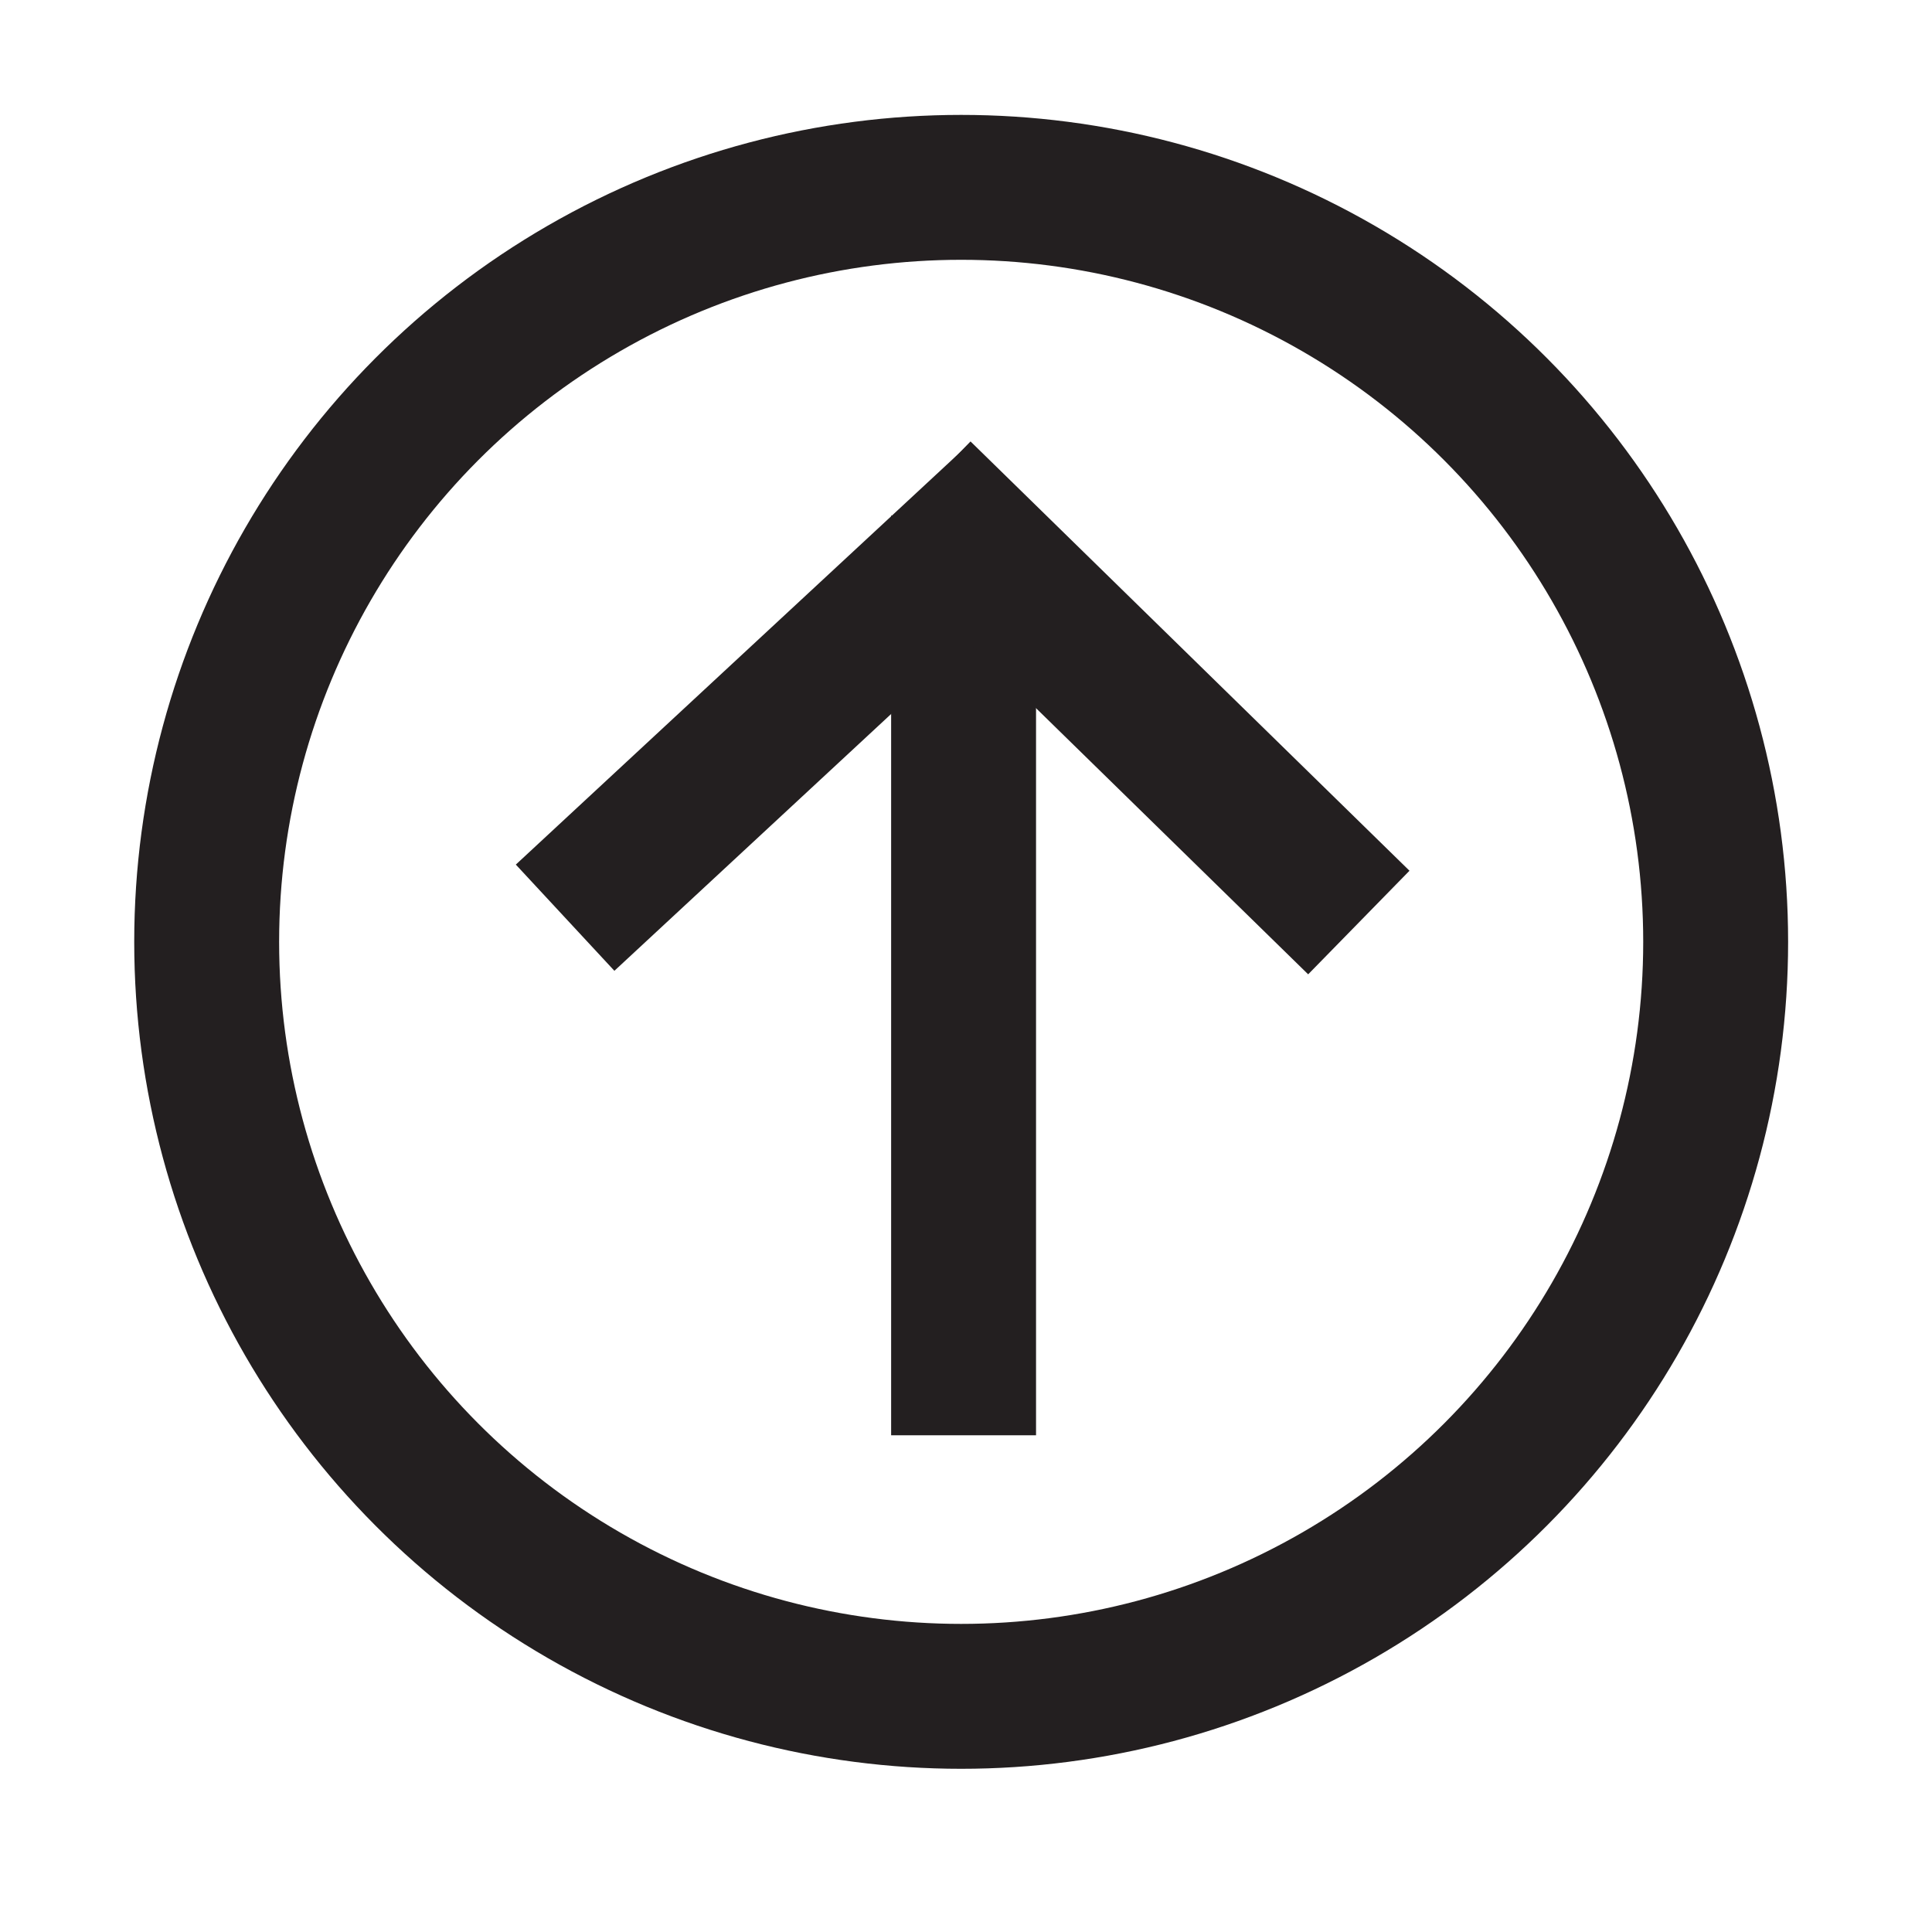 <?xml version="1.0" encoding="utf-8"?>
<!-- Generator: Adobe Illustrator 16.0.4, SVG Export Plug-In . SVG Version: 6.00 Build 0)  -->
<!DOCTYPE svg PUBLIC "-//W3C//DTD SVG 1.1//EN" "http://www.w3.org/Graphics/SVG/1.1/DTD/svg11.dtd">
<svg version="1.1" id="Layer_1" xmlns:svg="http://www.w3.org/2000/svg"
	 xmlns="http://www.w3.org/2000/svg" xmlns:xlink="http://www.w3.org/1999/xlink" x="0px" y="0px" width="40px" height="40px"
	 viewBox="0 0 40 40" enable-background="new 0 0 40 40" xml:space="preserve">
<title>Layer 1</title>
<circle id="svg_3" fill="none" stroke="#231F20" stroke-width="3" cx="19.9" cy="19.5" r="15.621"/>
<line id="svg_4" fill="none" stroke="#231F20" stroke-width="3" x1="19.95" y1="10.675" x2="19.95" y2="29.716"/>
<line id="svg_10" fill="none" stroke="#231F20" stroke-width="3" x1="21.062" y1="10.312" x2="11.7" y2="19"/>
<line id="svg_11" fill="none" stroke="#231F20" stroke-width="3" x1="19.045" y1="10.212" x2="28.133" y2="19.1"/>
</svg>
